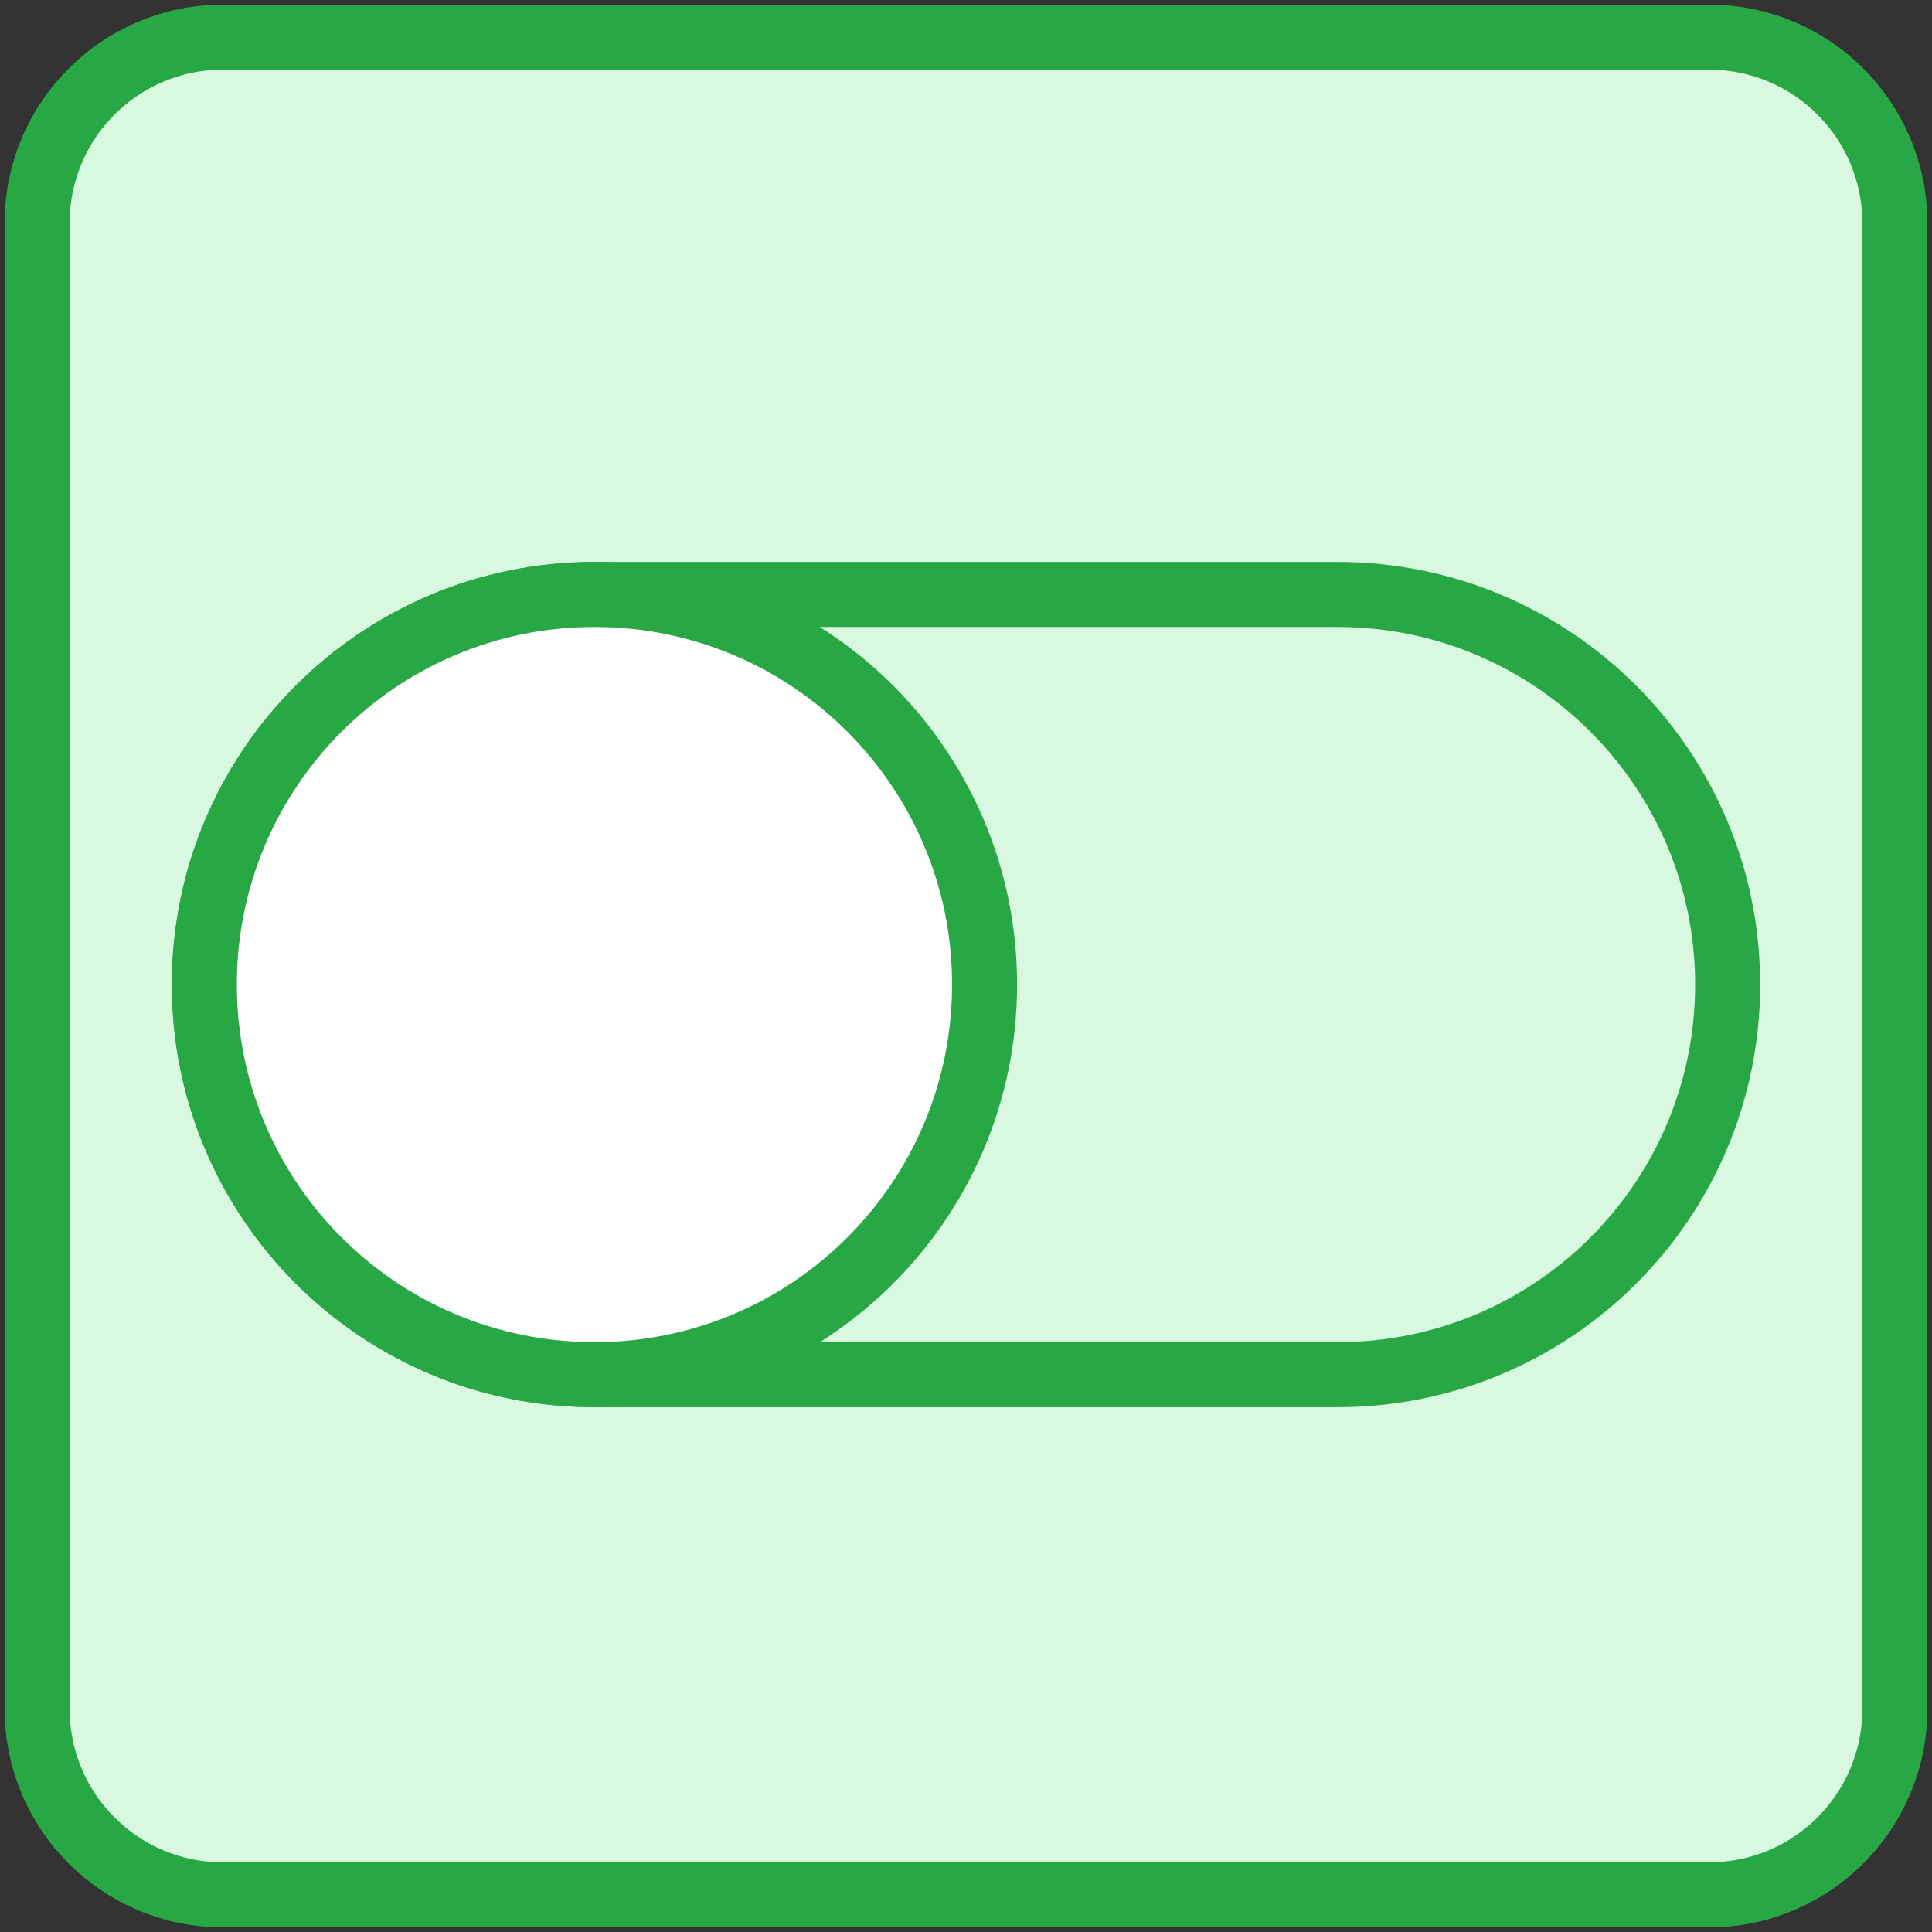 <?xml version="1.0" encoding="UTF-8"?>
<svg width="104px" height="104px" viewBox="0 0 104 104" version="1.1" xmlns="http://www.w3.org/2000/svg" xmlns:xlink="http://www.w3.org/1999/xlink">
    <rect x="0" y="0" width="104" height="104" fill="#333333" stroke="none"/>
    <!-- Generator: Sketch 46.2 (44496) - http://www.bohemiancoding.com/sketch -->
    <title>interface-21x</title>
    <desc>Created with Sketch.</desc>
    <defs></defs>
    <g id="ALL" stroke="none" stroke-width="1" fill="none" fill-rule="evenodd" stroke-linecap="round" stroke-linejoin="round">
        <g id="Primary" transform="translate(-525, -198)" stroke="#28A745" stroke-width="3.5">
            <g id="Group-15" transform="translate(200, 200)">
                <g id="interface-2" transform="translate(327, 0)">
                    <path d="M100,10 C100,4.477 95.525,0 90,0 L10,0 C4.477,0 0,4.475 0,10 L0,90 C0,95.523 4.475,100 10,100 L90,100 C95.523,100 100,95.525 100,90 L100,10 L100,10 Z" id="Layer-1" fill="#D8F8DF"></path>
                    <path d="M91,51 C91,39.402 81.594,30 70.003,30 L29.997,30 C18.401,30 9,39.399 9,51 L9,51 C9,62.598 18.406,72 29.997,72 L70.003,72 C81.599,72 91,62.601 91,51 L91,51 L91,51 Z" id="Layer-2"></path>
                    <path d="M51,51 C51,39.402 41.601,30 30,30 L30,30 C18.402,30 9,39.399 9,51 L9,51 C9,62.598 18.399,72 30,72 L30,72 C41.598,72 51,62.601 51,51 L51,51 L51,51 Z" id="Layer-3" fill="#FFFFFF"></path>
                </g>
            </g>
        </g>
    </g>
</svg>